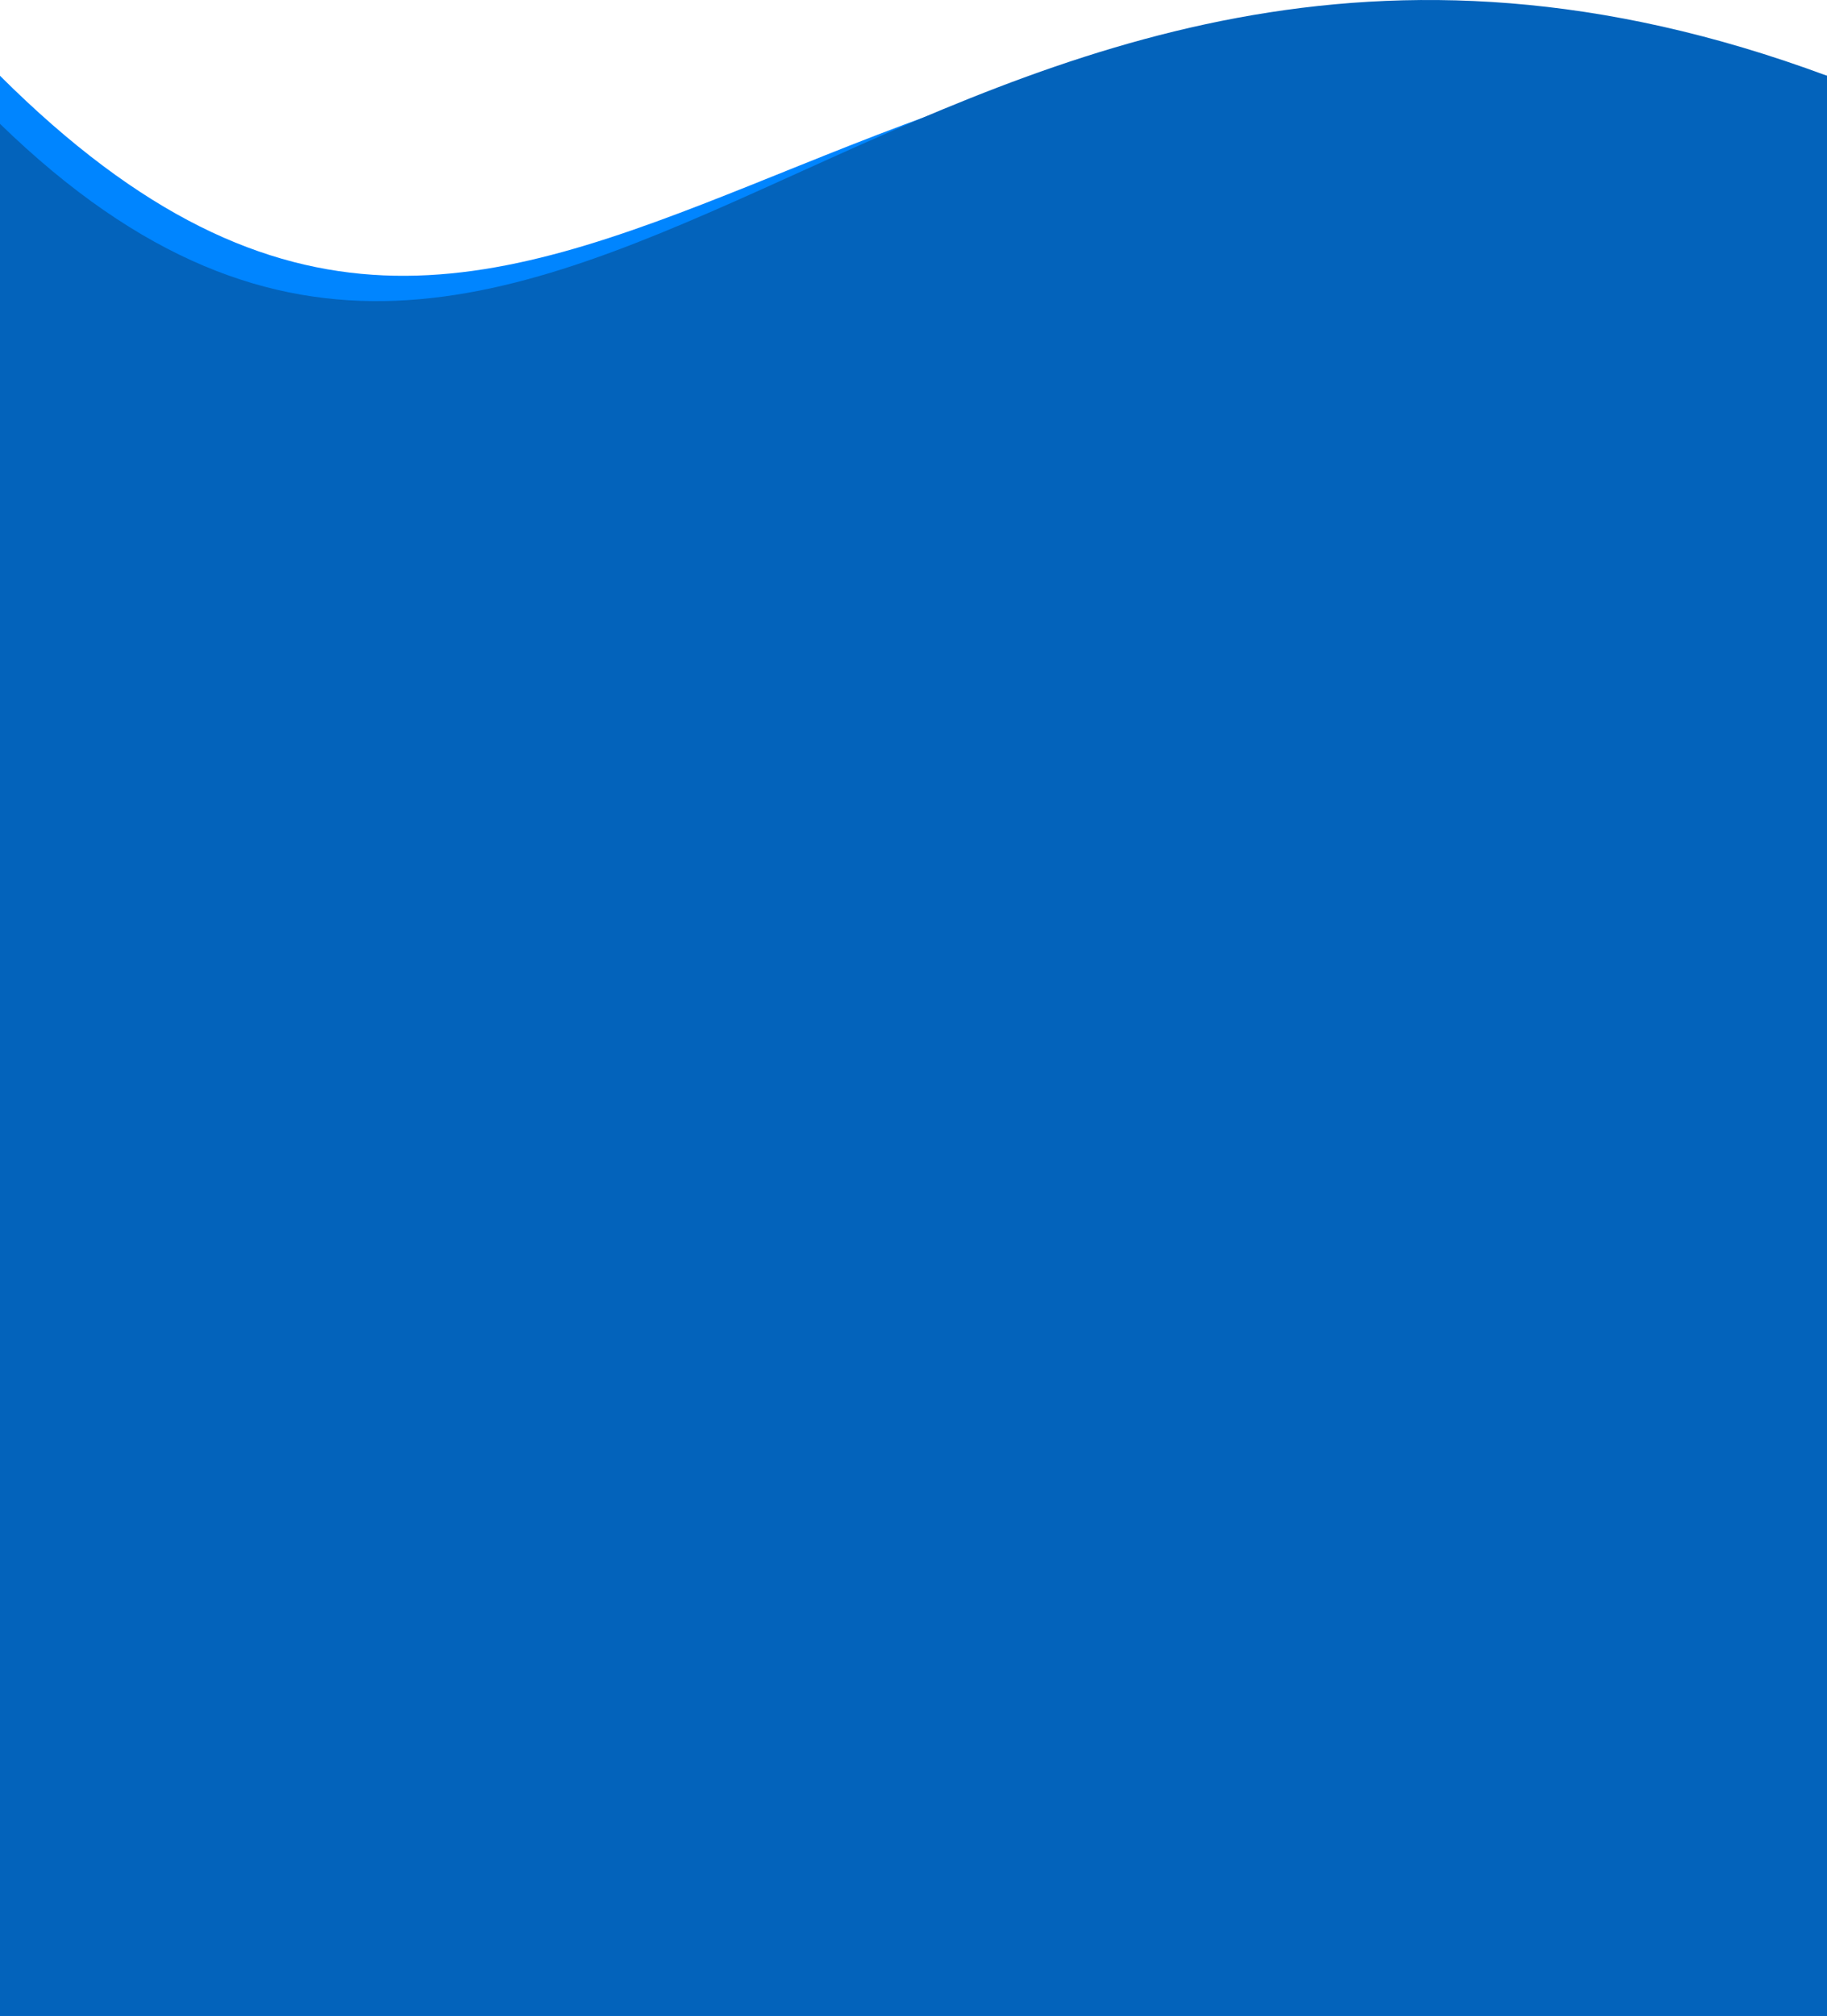 <?xml version="1.0" encoding="UTF-8"?>
<!DOCTYPE svg PUBLIC "-//W3C//DTD SVG 1.1//EN" "http://www.w3.org/Graphics/SVG/1.1/DTD/svg11.dtd">
<!-- Creator: CorelDRAW 2020 (64-Bit) -->
<svg xmlns="http://www.w3.org/2000/svg" xml:space="preserve" width="100%" height="100%" version="1.1" style="shape-rendering:geometricPrecision; text-rendering:geometricPrecision; image-rendering:optimizeQuality; fill-rule:evenodd; clip-rule:evenodd"
viewBox="0 0 2325.18 2565.07"
 xmlns:xlink="http://www.w3.org/1999/xlink"
 xmlns:xodm="http://www.corel.com/coreldraw/odm/2003">
 <defs>
  <style type="text/css">
   <![CDATA[
    .fil0 {fill:#0085FF}
    .fil1 {fill:#0363BB}
   ]]>
  </style>
 </defs>
 <g id="Layer_x0020_1">
  <path class="fil0" d="M-0 96.41c720.2,717.39 1052.17,-346.04 2325.18,0l0 2468.65 -2325.18 0 0 -2468.65z"/>
  <path class="fil1" d="M-0 157.57c720.2,699.62 1166.11,-491.46 2325.18,-61.16l0 2468.65 -2325.18 0 0 -2407.5z"/>
 </g>
</svg>
